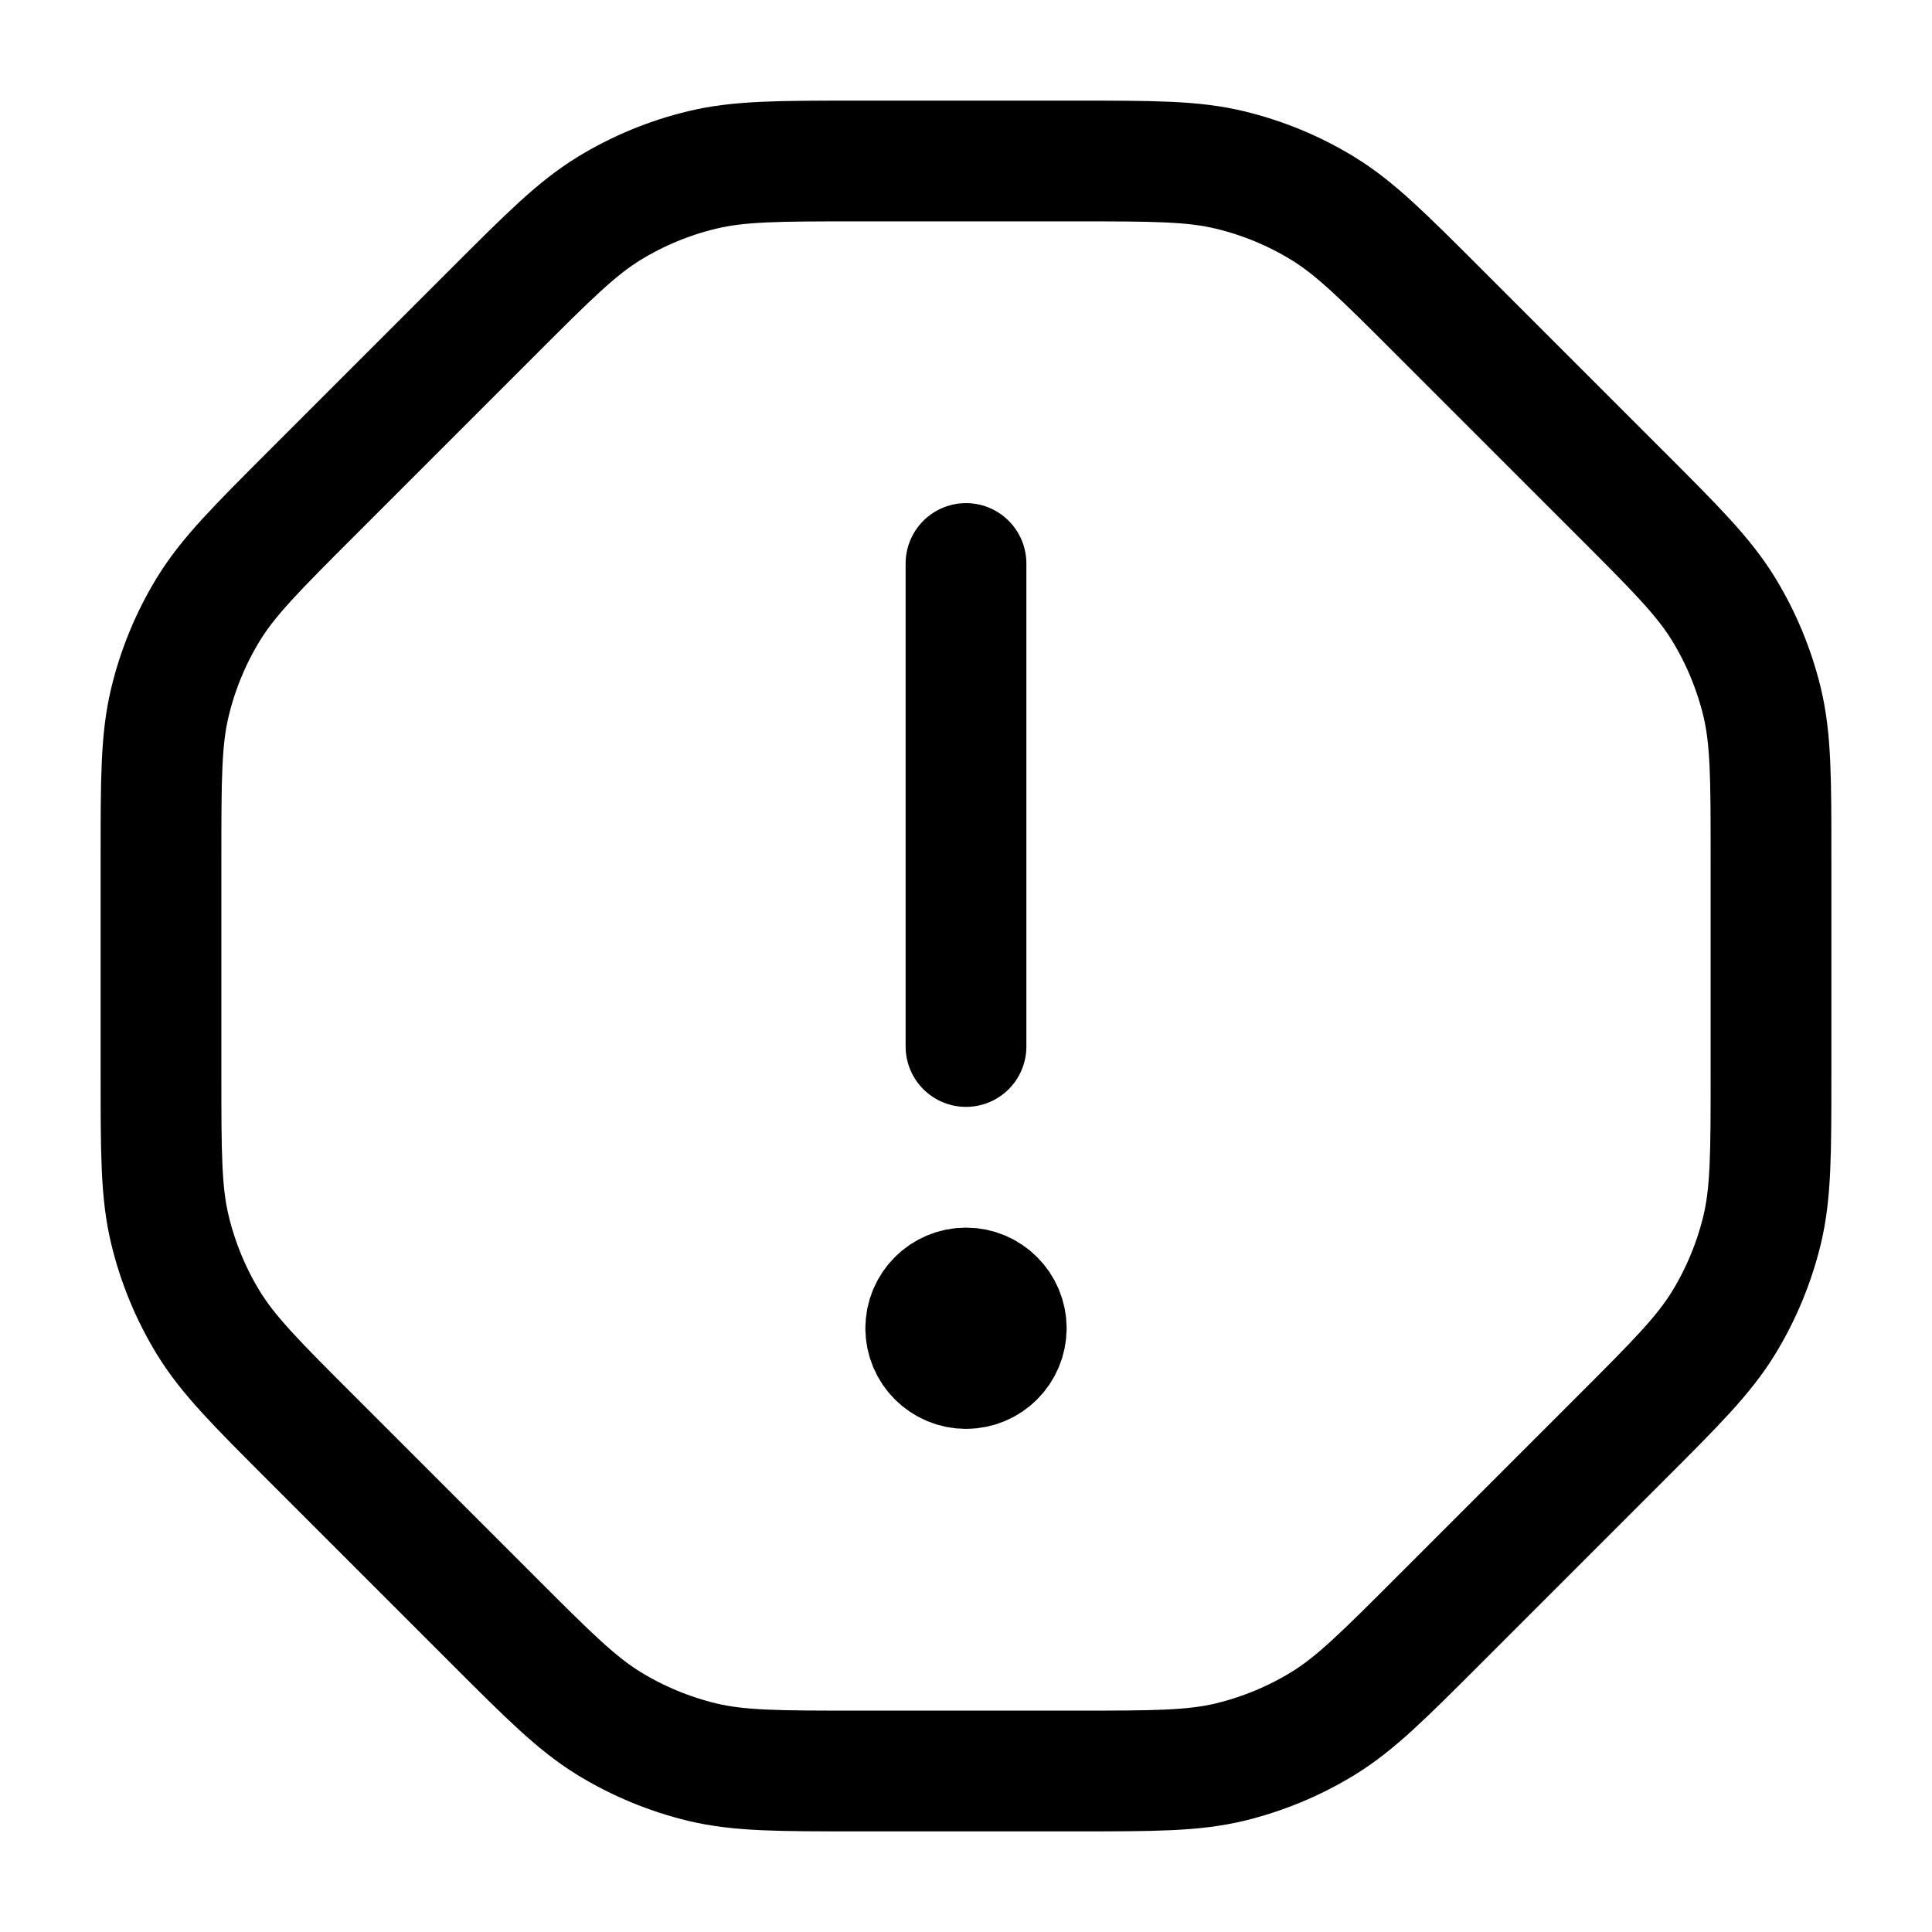 <svg width="24" height="24" viewBox="0 0 24 24" fill="none" xmlns="http://www.w3.org/2000/svg">
<path d="M12 13V7M12.5 16.5C12.5 16.776 12.276 17 12 17C11.724 17 11.5 16.776 11.5 16.5M12.5 16.5C12.5 16.224 12.276 16 12 16C11.724 16 11.5 16.224 11.5 16.5M12.5 16.5H11.5M3.875 17.875L6.125 20.125C6.817 20.817 7.163 21.163 7.567 21.411C7.925 21.63 8.315 21.791 8.723 21.89C9.183 22 9.673 22 10.651 22H13.349C14.327 22 14.817 22 15.277 21.89C15.685 21.791 16.075 21.63 16.433 21.411C16.837 21.163 17.183 20.817 17.875 20.125L20.125 17.875C20.817 17.183 21.163 16.837 21.411 16.433C21.63 16.075 21.791 15.685 21.89 15.277C22 14.817 22 14.327 22 13.349V10.651C22 9.673 22 9.183 21.89 8.723C21.791 8.315 21.63 7.925 21.411 7.567C21.163 7.163 20.817 6.817 20.125 6.125L17.875 3.875C17.183 3.183 16.837 2.837 16.433 2.589C16.075 2.37 15.685 2.209 15.277 2.111C14.817 2 14.327 2 13.349 2H10.651C9.673 2 9.183 2 8.723 2.111C8.315 2.209 7.925 2.37 7.567 2.589C7.163 2.837 6.817 3.183 6.125 3.875L3.875 6.125C3.183 6.817 2.837 7.163 2.589 7.567C2.37 7.925 2.209 8.315 2.111 8.723C2 9.183 2 9.673 2 10.651V13.349C2 14.327 2 14.817 2.111 15.277C2.209 15.685 2.37 16.075 2.589 16.433C2.837 16.837 3.183 17.183 3.875 17.875Z" stroke="currentColor" stroke-width="1.5" stroke-linecap="round" stroke-linejoin="round"/>
</svg>
